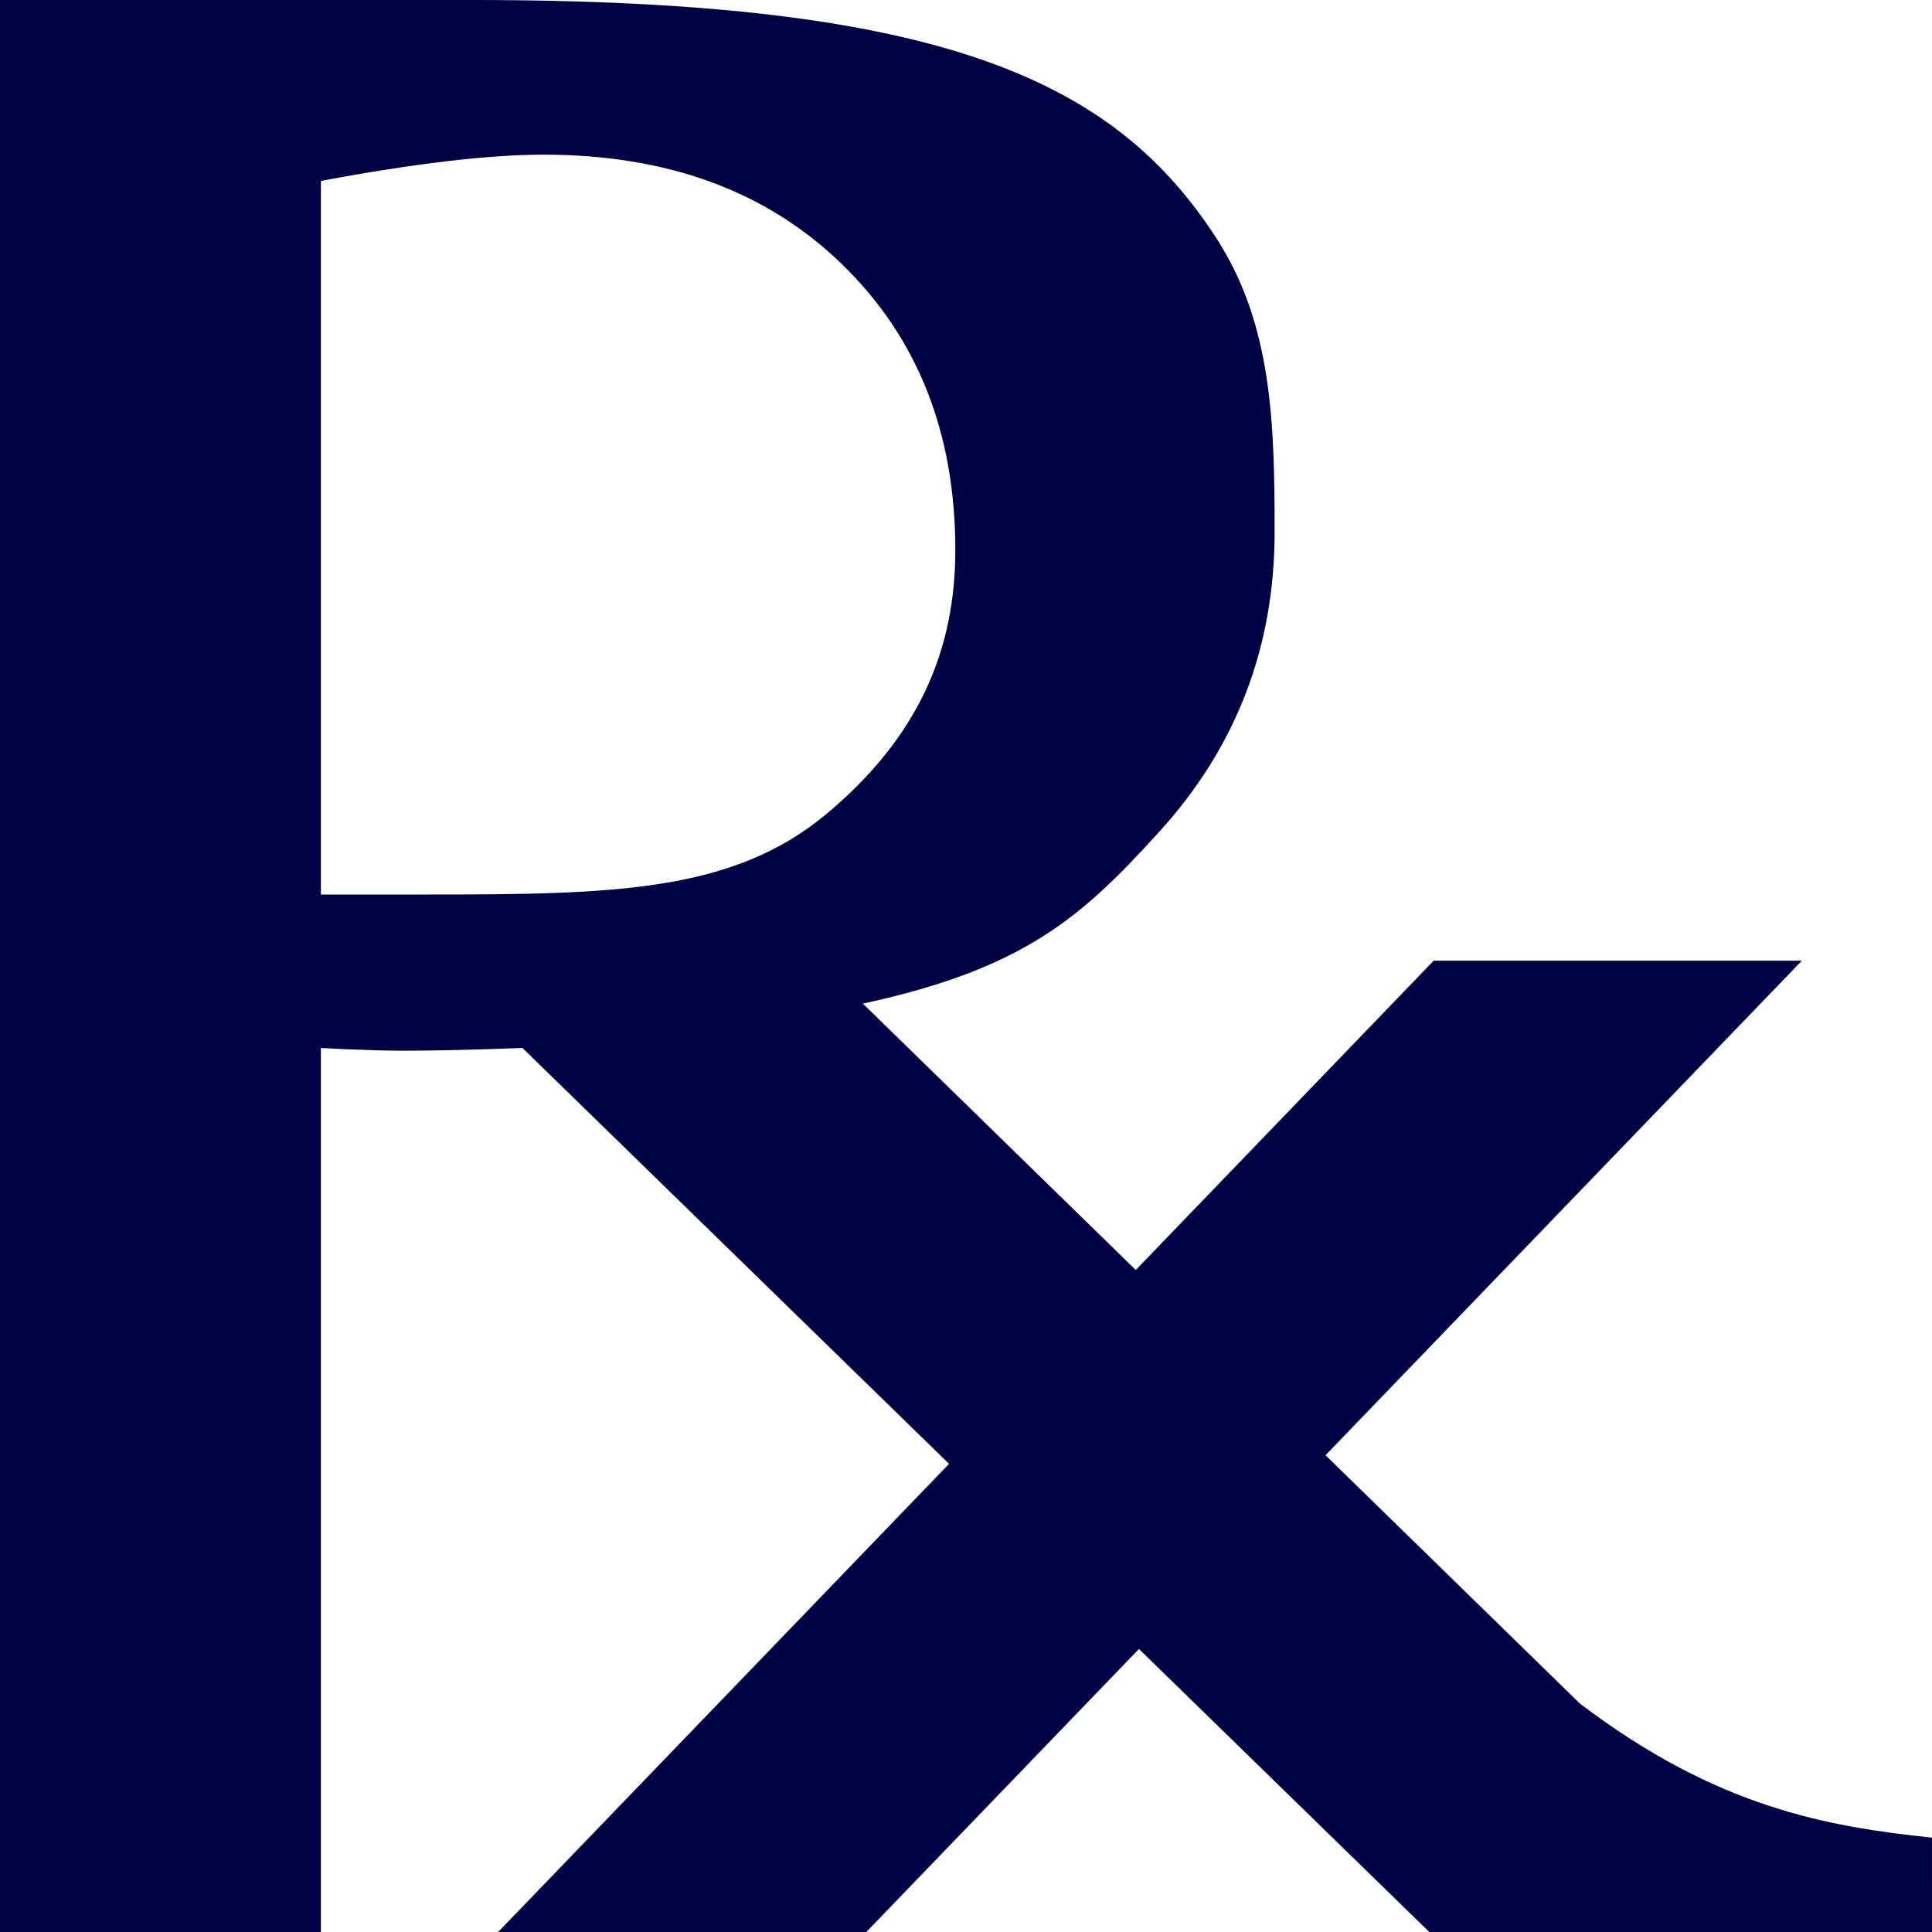 <svg xmlns="http://www.w3.org/2000/svg" viewBox="0 0 19 19"><style>*{fill:#004;}</style><path d="M3.156 19H0V0h4.641c4.652 0 6.323.799 7.323 2.345.549.849.571 1.827.571 2.888 0 1.133-.379 2.118-1.138 2.951-.758.834-1.322 1.342-2.911 1.686l7.051 6.883c1.345 1.022 2.43 1.211 3.463 1.319V19h-4.944l-8.918-8.694c-.475.018-.861.027-1.159.027-.12 0-.251-.002-.391-.008-.139-.004-.284-.01-.432-.019V19Zm0-10.203h1.072c1.806 0 2.976-.025 3.893-.787.916-.761 1.274-1.623 1.274-2.6 0-1.151-.37-2.087-1.111-2.808-.74-.721-1.718-1.081-2.937-1.081-.54 0-1.27.086-2.191.258v7.018Z"/><path d="m4.899 19 9.2-9.552h3.621L8.52 19H4.899Z"/></svg>